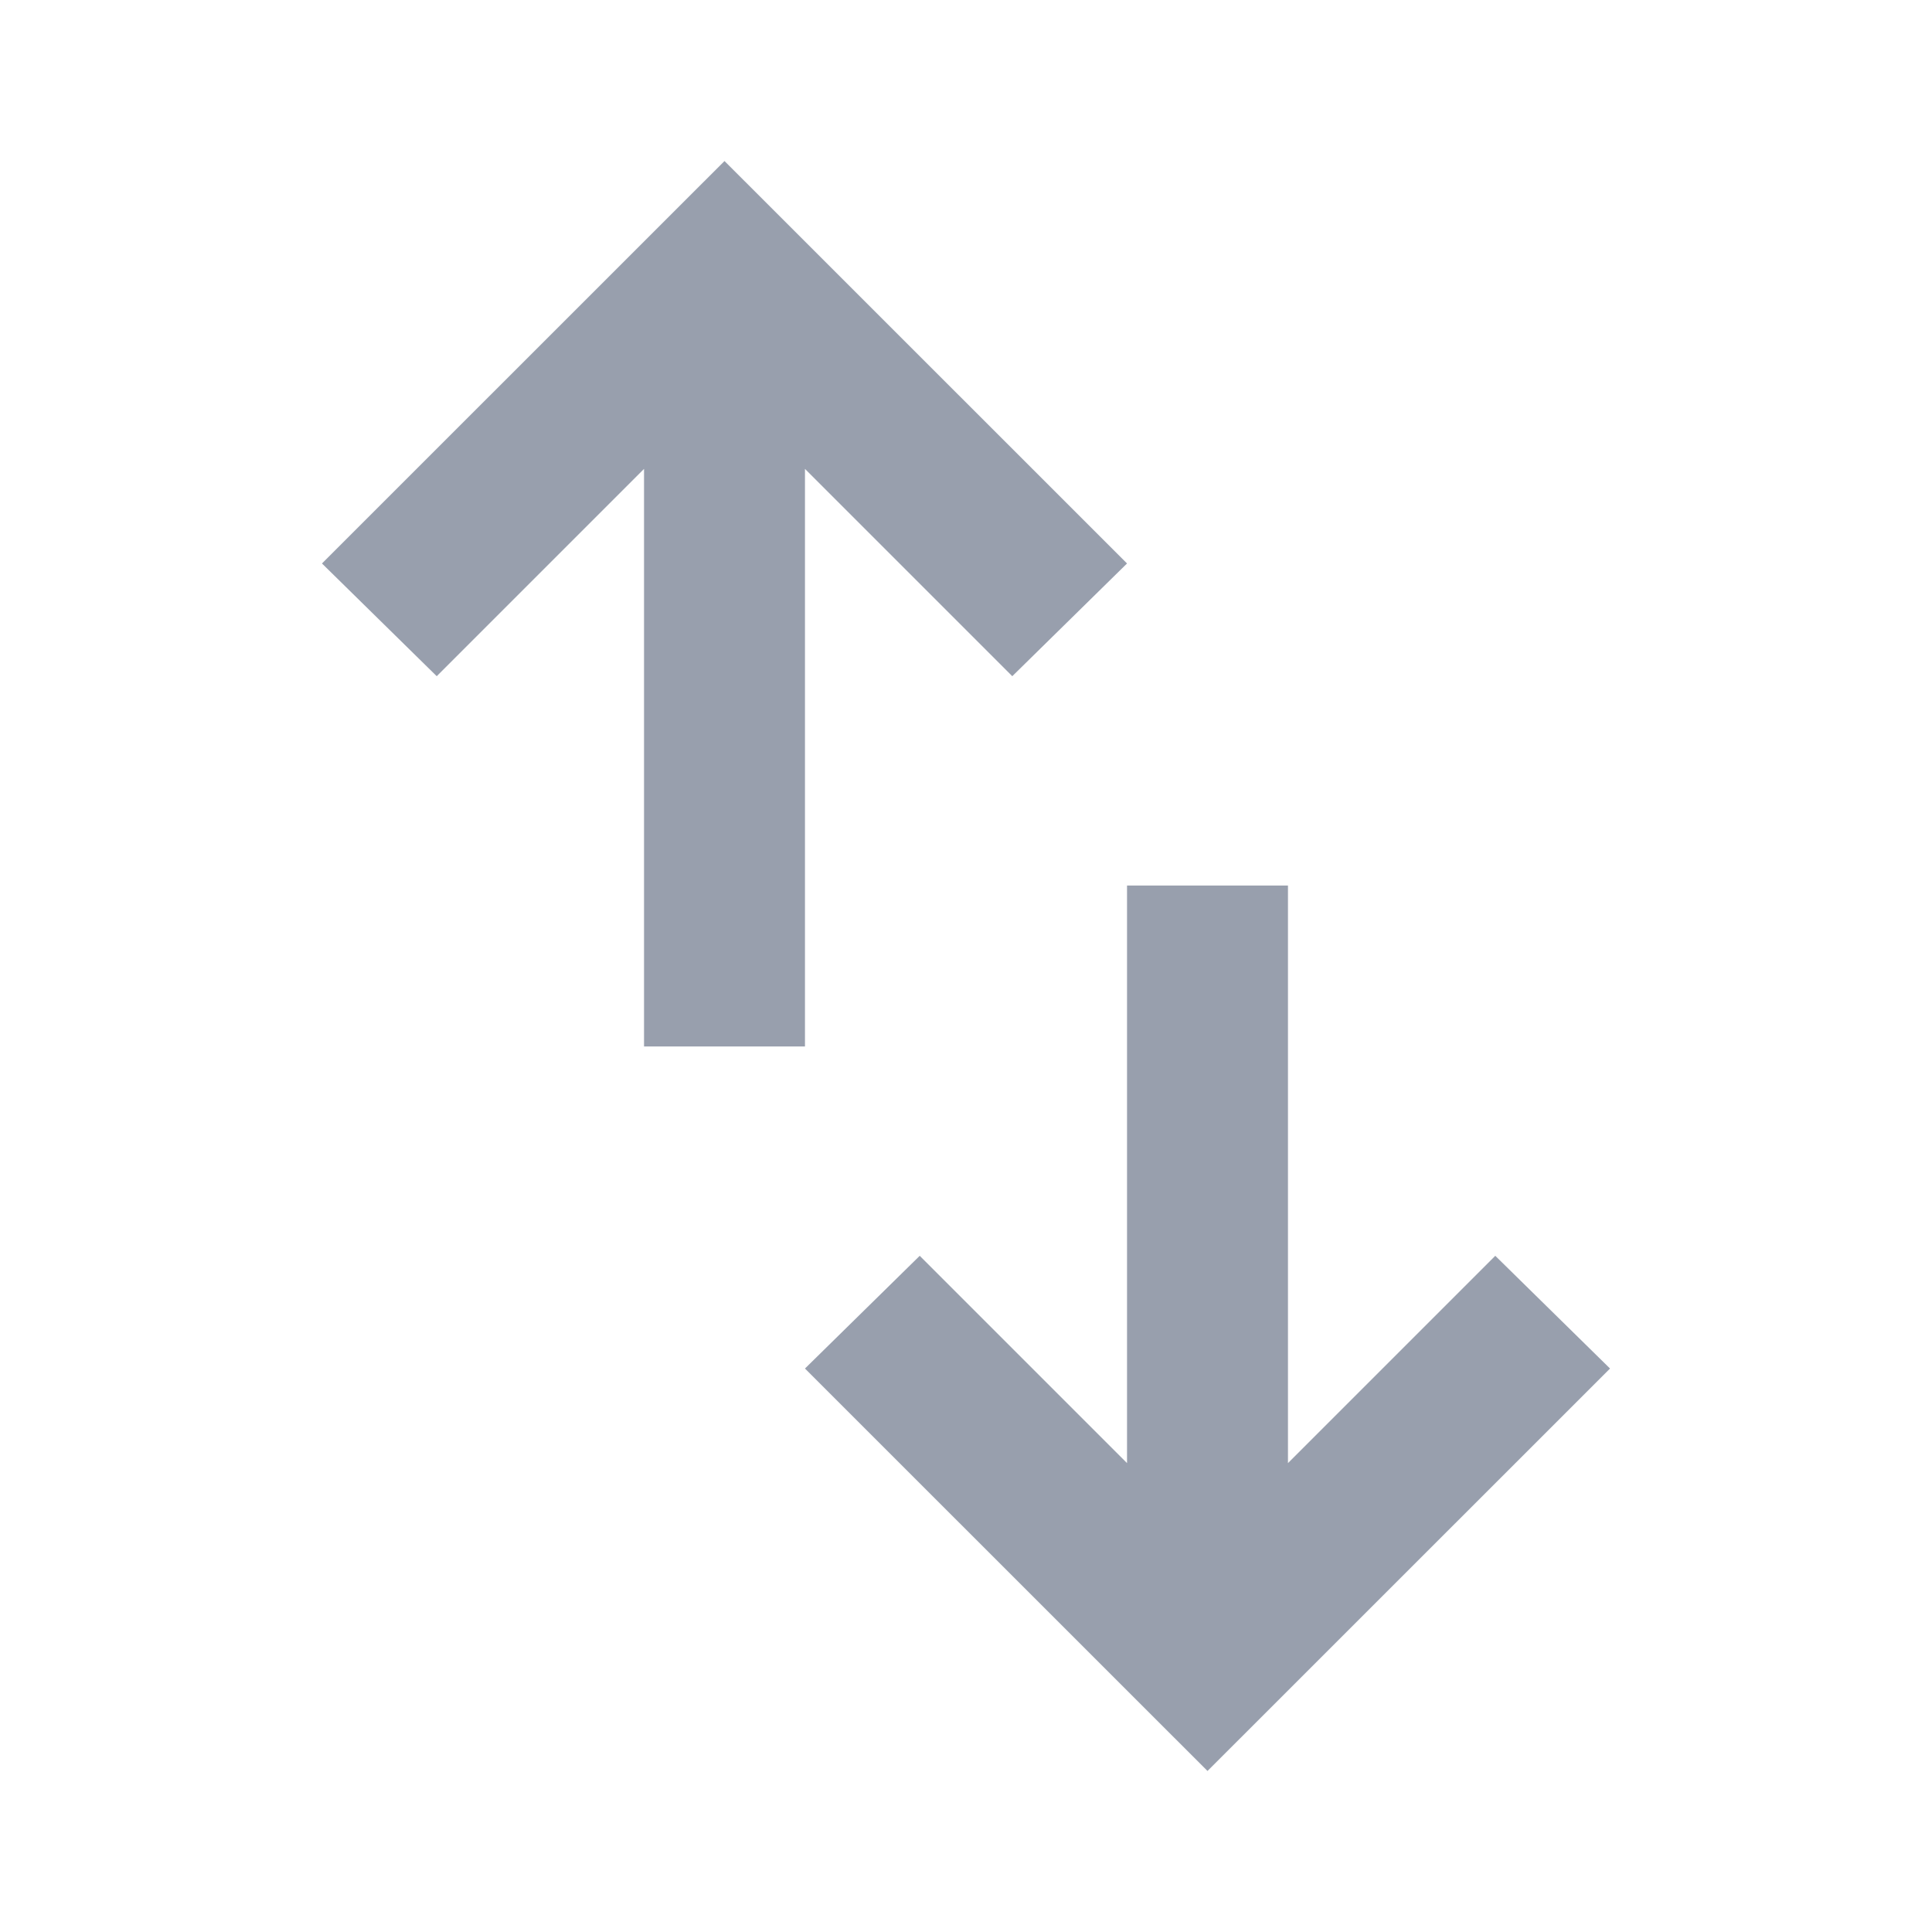 <svg width="20" height="20" viewBox="0 0 20 20" fill="none" xmlns="http://www.w3.org/2000/svg">
<path d="M6.667 10.833V4.854L4.521 7L3.333 5.833L7.5 1.667L11.667 5.833L10.479 7L8.333 4.854V10.833H6.667ZM12.5 18.333L8.333 14.167L9.521 13L11.667 15.146V9.167H13.333V15.146L15.479 13L16.667 14.167L12.5 18.333Z" fill="#989FAD"/>
</svg>
